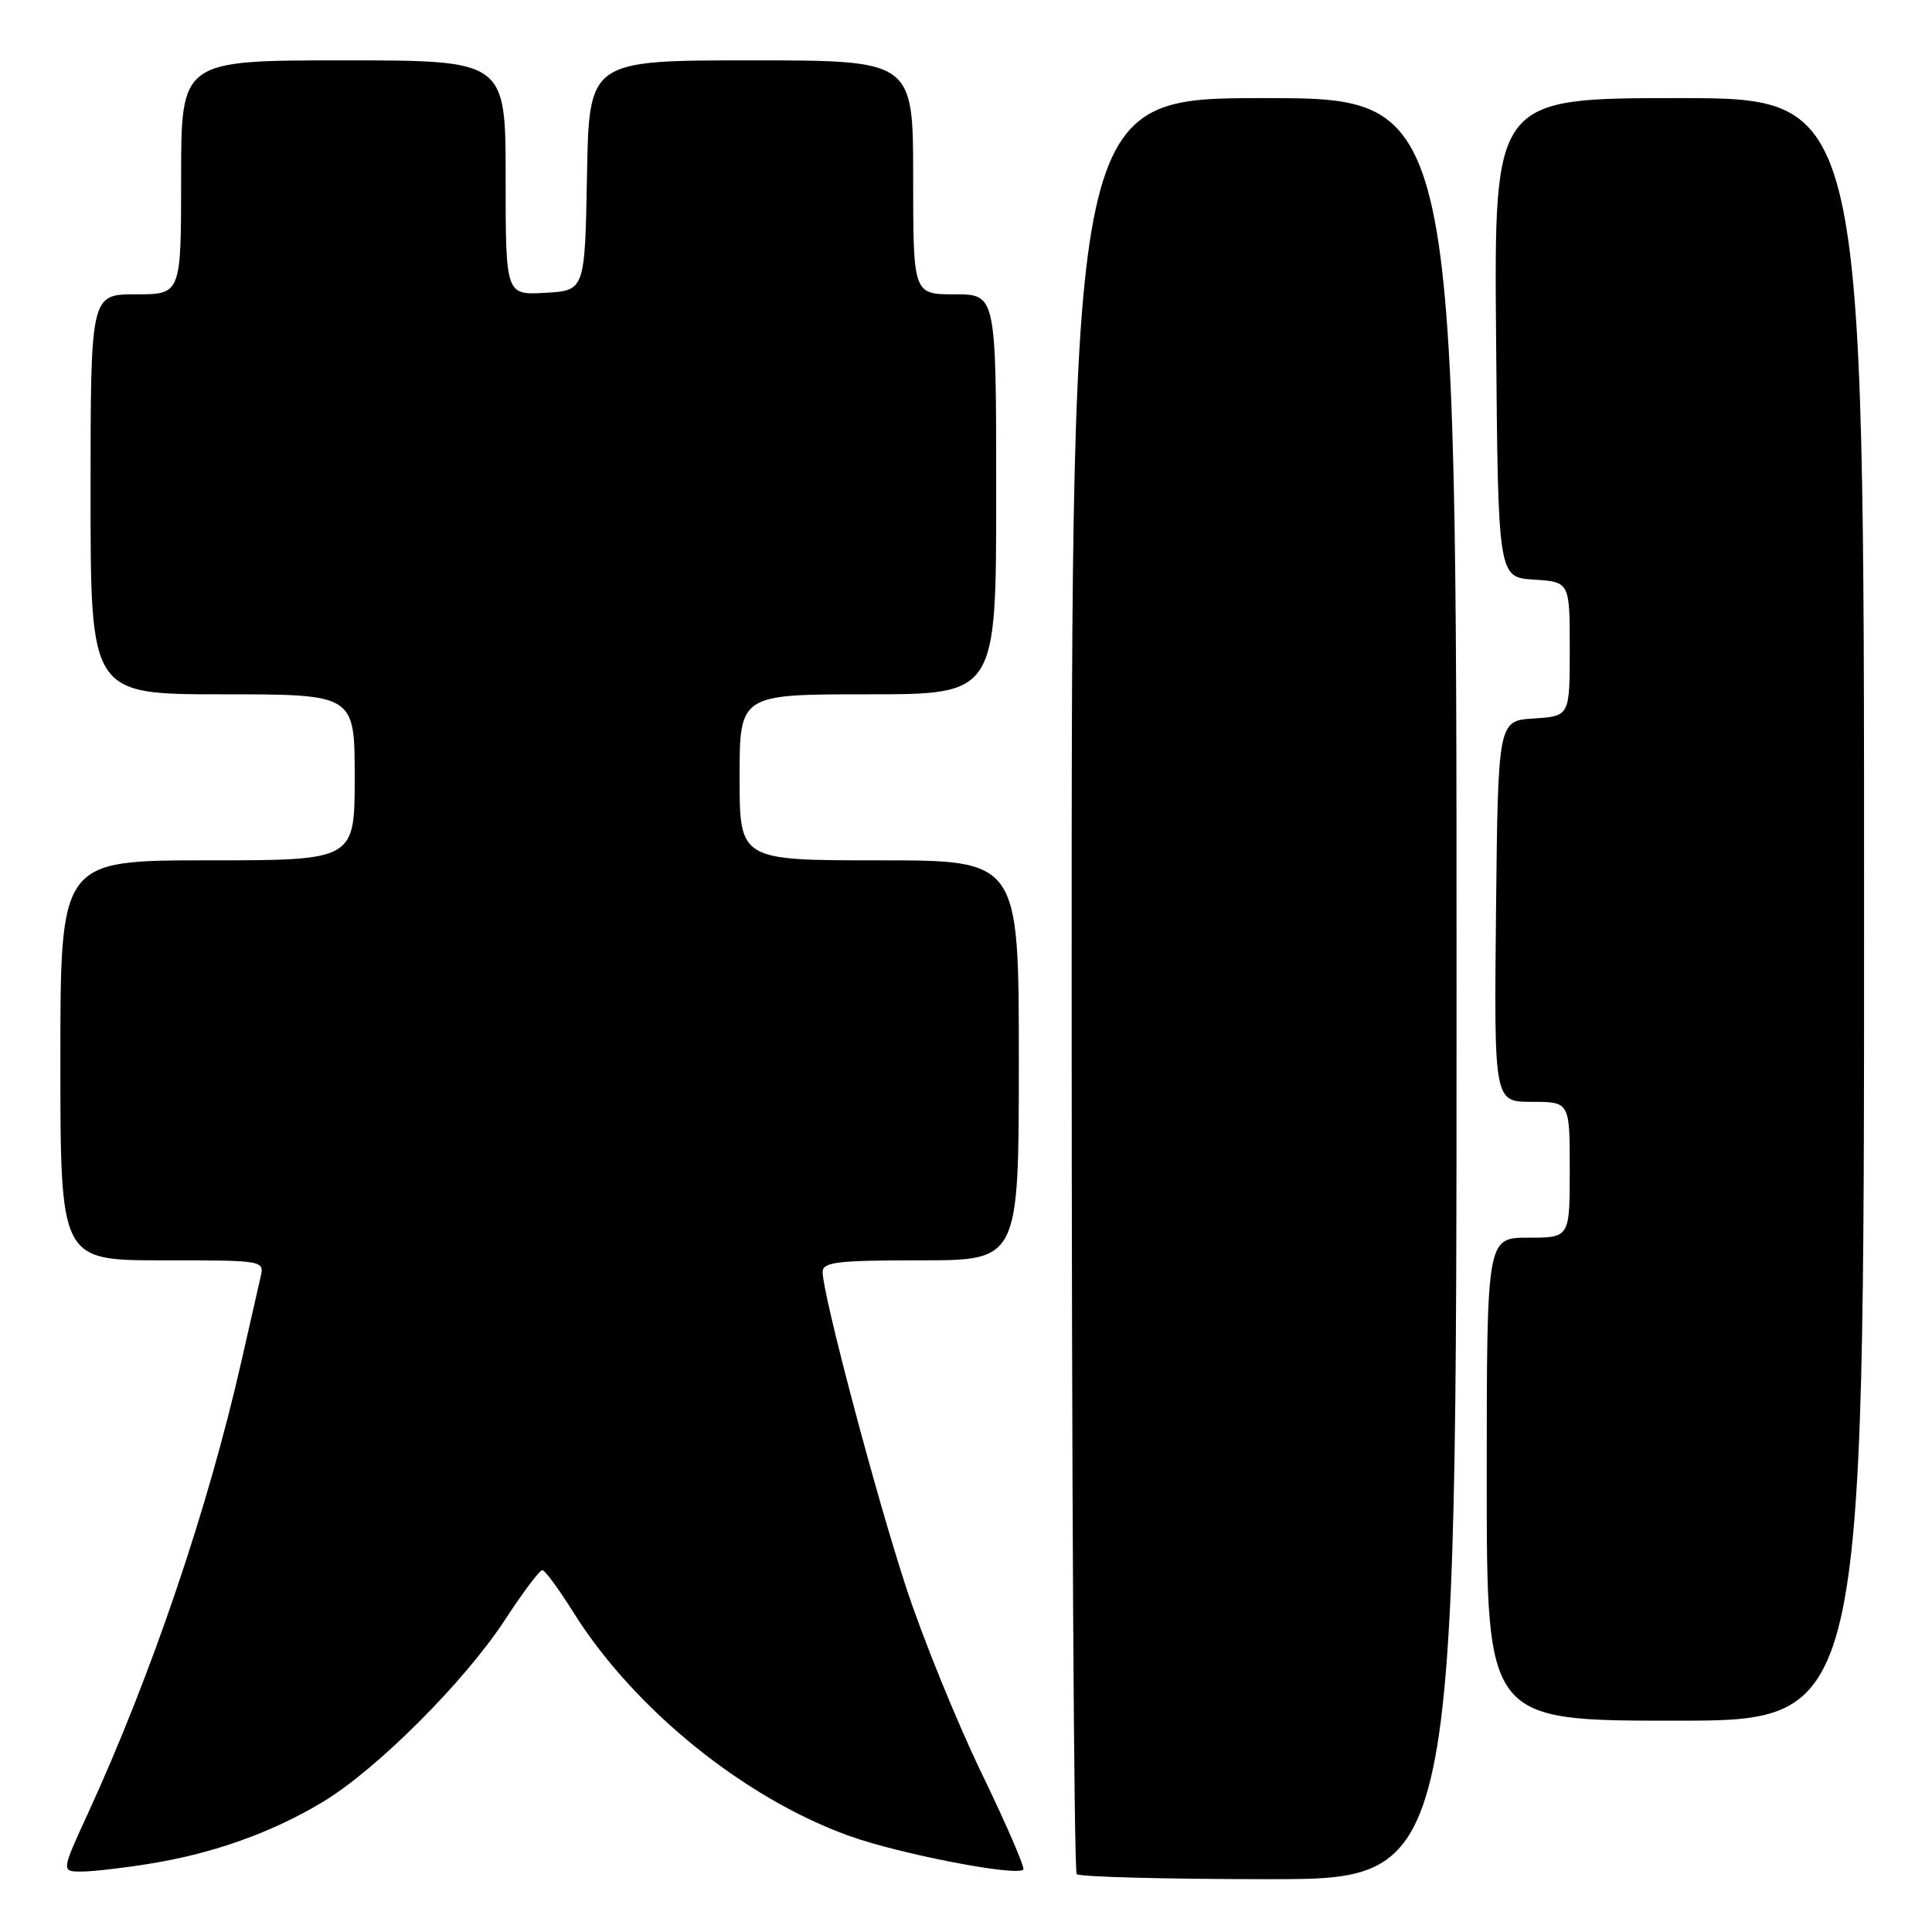 <?xml version="1.0" encoding="UTF-8" standalone="no"?>
<!DOCTYPE svg PUBLIC "-//W3C//DTD SVG 1.1//EN" "http://www.w3.org/Graphics/SVG/1.1/DTD/svg11.dtd" >
<svg xmlns="http://www.w3.org/2000/svg" xmlns:xlink="http://www.w3.org/1999/xlink" version="1.1" viewBox="0 0 256 256">
 <g >
 <path fill="currentColor"
d=" M 193.00 131.00 C 193.00 13.00 193.00 13.00 167.50 13.00 C 142.00 13.00 142.00 13.00 142.00 130.33 C 142.00 194.87 142.30 247.97 142.67 248.33 C 143.03 248.70 154.51 249.00 168.17 249.00 C 193.00 249.00 193.00 249.00 193.00 131.00 Z  M 19.91 246.94 C 28.29 245.59 36.08 242.80 42.78 238.76 C 49.94 234.45 61.61 222.77 66.95 214.58 C 69.31 210.96 71.52 208.02 71.87 208.05 C 72.22 208.07 74.08 210.61 76.00 213.68 C 84.00 226.44 98.61 238.27 112.53 243.27 C 119.18 245.66 134.68 248.66 135.60 247.73 C 135.84 247.50 133.34 241.72 130.04 234.90 C 126.75 228.08 122.25 217.01 120.05 210.29 C 116.04 198.07 109.00 171.47 109.00 168.55 C 109.00 167.23 110.92 167.00 122.00 167.00 C 135.00 167.00 135.00 167.00 135.00 140.50 C 135.00 114.00 135.00 114.00 116.50 114.00 C 98.00 114.00 98.00 114.00 98.00 103.00 C 98.00 92.00 98.00 92.00 115.00 92.00 C 132.00 92.00 132.00 92.00 132.00 65.50 C 132.00 39.00 132.00 39.00 126.50 39.00 C 121.00 39.00 121.00 39.00 121.00 23.50 C 121.00 8.00 121.00 8.00 99.53 8.00 C 78.05 8.00 78.05 8.00 77.78 23.25 C 77.50 38.50 77.50 38.50 72.25 38.80 C 67.00 39.10 67.00 39.10 67.00 23.55 C 67.00 8.00 67.00 8.00 45.50 8.00 C 24.00 8.00 24.00 8.00 24.00 23.50 C 24.00 39.00 24.00 39.00 18.00 39.00 C 12.00 39.00 12.00 39.00 12.00 65.50 C 12.00 92.00 12.00 92.00 29.50 92.00 C 47.00 92.00 47.00 92.00 47.00 103.00 C 47.00 114.00 47.00 114.00 27.50 114.00 C 8.00 114.00 8.00 114.00 8.00 140.50 C 8.00 167.00 8.00 167.00 21.52 167.00 C 35.03 167.00 35.04 167.00 34.52 169.25 C 34.24 170.49 33.08 175.55 31.96 180.50 C 27.54 199.95 20.08 221.91 11.67 240.25 C 8.11 248.00 8.11 248.00 10.81 247.99 C 12.29 247.99 16.38 247.52 19.91 246.94 Z  M 247.00 120.50 C 247.00 13.00 247.00 13.00 222.49 13.00 C 197.97 13.00 197.97 13.00 198.24 44.75 C 198.50 76.50 198.50 76.50 203.25 76.80 C 208.00 77.11 208.00 77.11 208.00 86.00 C 208.00 94.89 208.00 94.89 203.25 95.20 C 198.50 95.50 198.50 95.50 198.23 120.75 C 197.97 146.00 197.97 146.00 202.98 146.00 C 208.00 146.00 208.00 146.00 208.00 155.00 C 208.00 164.00 208.00 164.00 202.50 164.00 C 197.00 164.00 197.00 164.00 197.00 196.00 C 197.00 228.00 197.00 228.00 222.00 228.00 C 247.00 228.00 247.00 228.00 247.00 120.50 Z "/>
</g>
</svg>